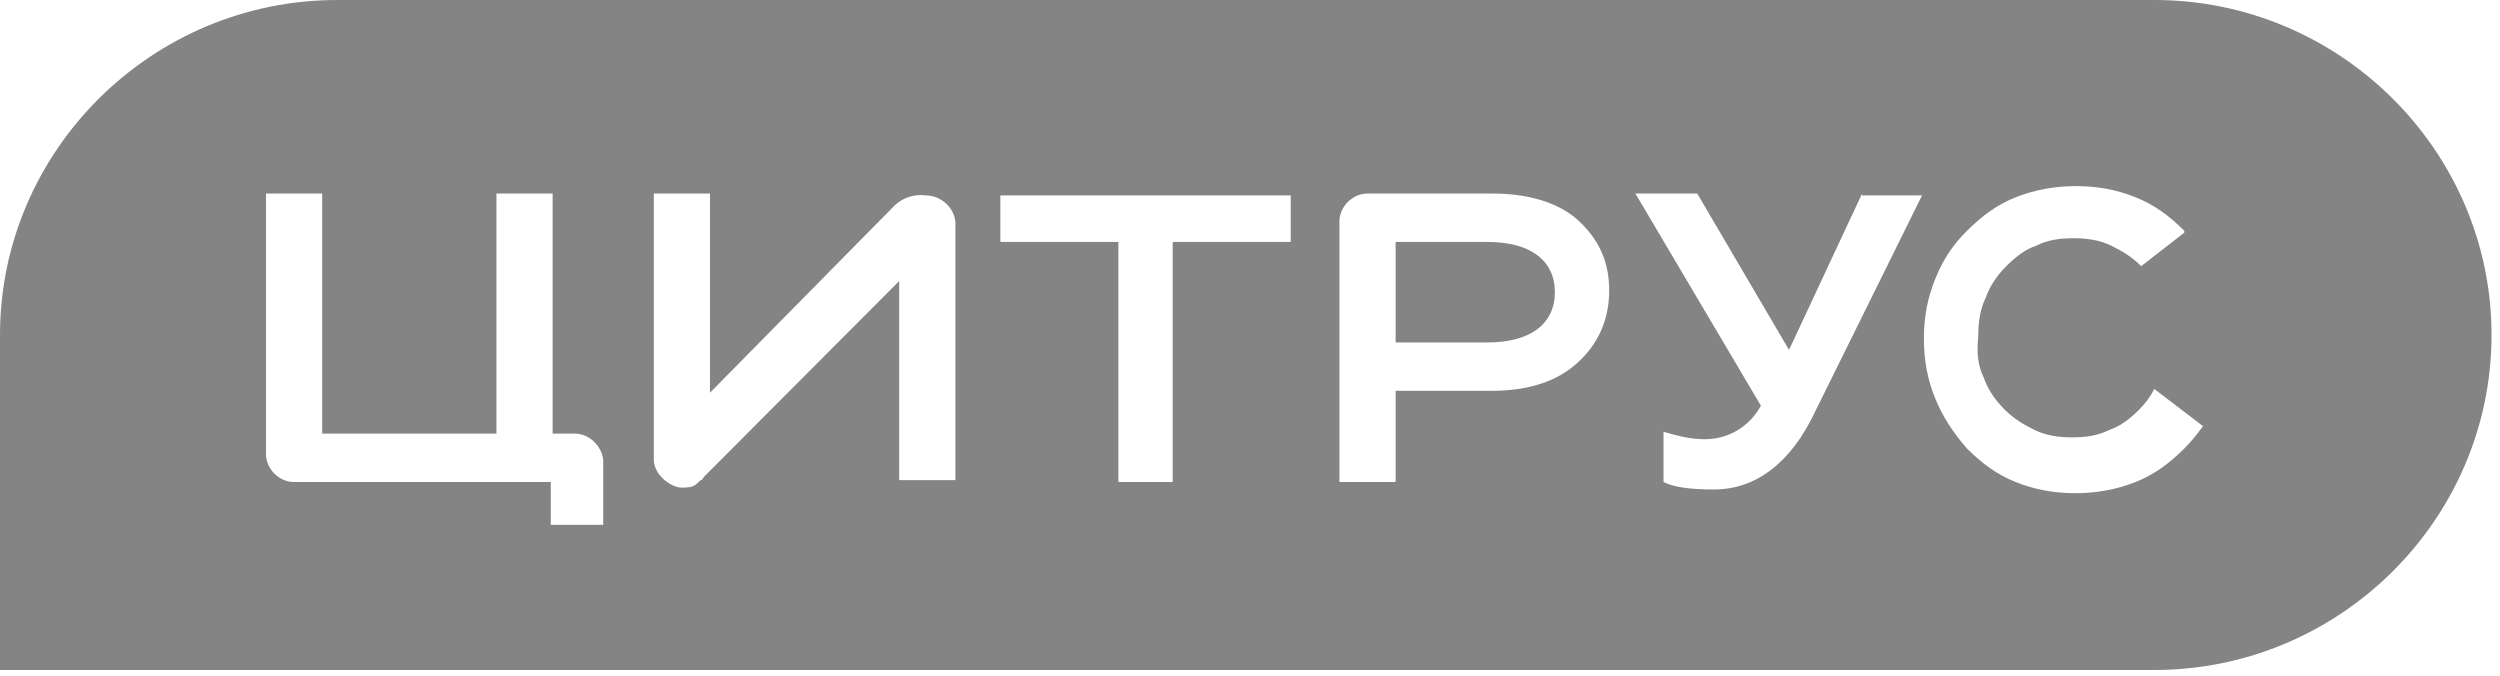 <svg width="170" height="46" viewBox="0 0 170 46" fill="none" xmlns="http://www.w3.org/2000/svg">
<path d="M94.903 23.286H101.145C104.075 23.286 105.731 22.02 105.731 19.869C105.731 17.718 104.075 16.452 101.145 16.452H94.903V23.286Z" fill="#454545" fill-opacity="0.66"/>
<path fill-rule="evenodd" clip-rule="evenodd" d="M0 22.78C0 10.251 10.318 0 22.93 0H146.495C159.106 0 169.424 10.251 169.424 22.78C169.424 35.309 159.106 45.559 146.495 45.559H0V22.78ZM68.024 16.452H76.05V32.778H79.744V16.452H87.769V13.288H68.024V16.452ZM37.579 29.487H39.108C39.999 29.487 40.891 30.246 41.018 31.259V35.688H37.452V32.778H20C18.98 32.778 18.089 31.892 18.089 30.879V13.162H21.91V29.487H33.757V13.162H37.579V29.487ZM62.929 13.288C62.929 13.288 61.655 13.035 60.636 14.174L48.279 26.703V13.162H44.458V31.259C44.458 32.271 45.604 33.157 46.369 33.157C47.133 33.157 47.26 33.031 47.642 32.651C47.721 32.651 47.751 32.603 47.793 32.536C47.819 32.495 47.849 32.446 47.897 32.398L61.145 19.11V32.651H64.967V15.06C64.84 14.047 63.948 13.288 62.929 13.288ZM145.475 27.842C145.858 27.462 146.24 26.956 146.495 26.45L149.807 28.981C149.424 29.487 149.042 29.993 148.533 30.5C147.514 31.512 146.495 32.271 145.221 32.778C143.947 33.284 142.546 33.537 141.144 33.537C139.616 33.537 138.342 33.284 137.068 32.778C135.794 32.271 134.775 31.512 133.756 30.5C132.864 29.487 132.1 28.348 131.59 27.083C131.081 25.817 130.826 24.552 130.826 23.033C130.826 21.514 131.081 20.249 131.59 18.983C132.1 17.718 132.737 16.705 133.756 15.693C134.775 14.68 135.794 13.921 137.068 13.415C138.342 12.909 139.743 12.655 141.144 12.655C142.673 12.655 143.947 12.909 145.221 13.415C146.495 13.921 147.514 14.68 148.533 15.693V15.819L145.603 18.097C144.966 17.465 144.329 17.085 143.565 16.705C142.8 16.326 141.909 16.199 141.017 16.199C139.998 16.199 139.233 16.326 138.469 16.705C137.705 16.958 137.068 17.465 136.431 18.097C135.794 18.73 135.284 19.489 135.03 20.249C134.648 21.008 134.52 21.894 134.52 22.906C134.393 24.045 134.52 24.931 134.902 25.691C135.157 26.45 135.667 27.209 136.304 27.842C136.941 28.475 137.577 28.854 138.342 29.234C139.106 29.614 139.998 29.74 140.889 29.74C141.909 29.74 142.673 29.614 143.437 29.234C144.202 28.981 144.838 28.475 145.475 27.842ZM126.622 13.162L121.654 23.792L115.412 13.162H111.208L119.743 27.589C118.979 28.981 117.578 29.867 115.922 29.867C114.903 29.867 114.011 29.614 113.119 29.361V32.778C113.884 33.157 115.03 33.284 116.559 33.284C119.361 33.284 121.781 31.512 123.438 27.968L130.699 13.288H126.622V13.162ZM92.992 13.162H101.527C103.947 13.162 105.986 13.794 107.259 14.933C108.661 16.199 109.425 17.718 109.425 19.742C109.425 21.767 108.661 23.413 107.259 24.678C105.858 25.944 103.947 26.576 101.4 26.576H94.903V32.778H91.081V15.06C91.081 14.047 91.973 13.162 92.992 13.162Z" fill="#454545" fill-opacity="0.66"/>
</svg>
